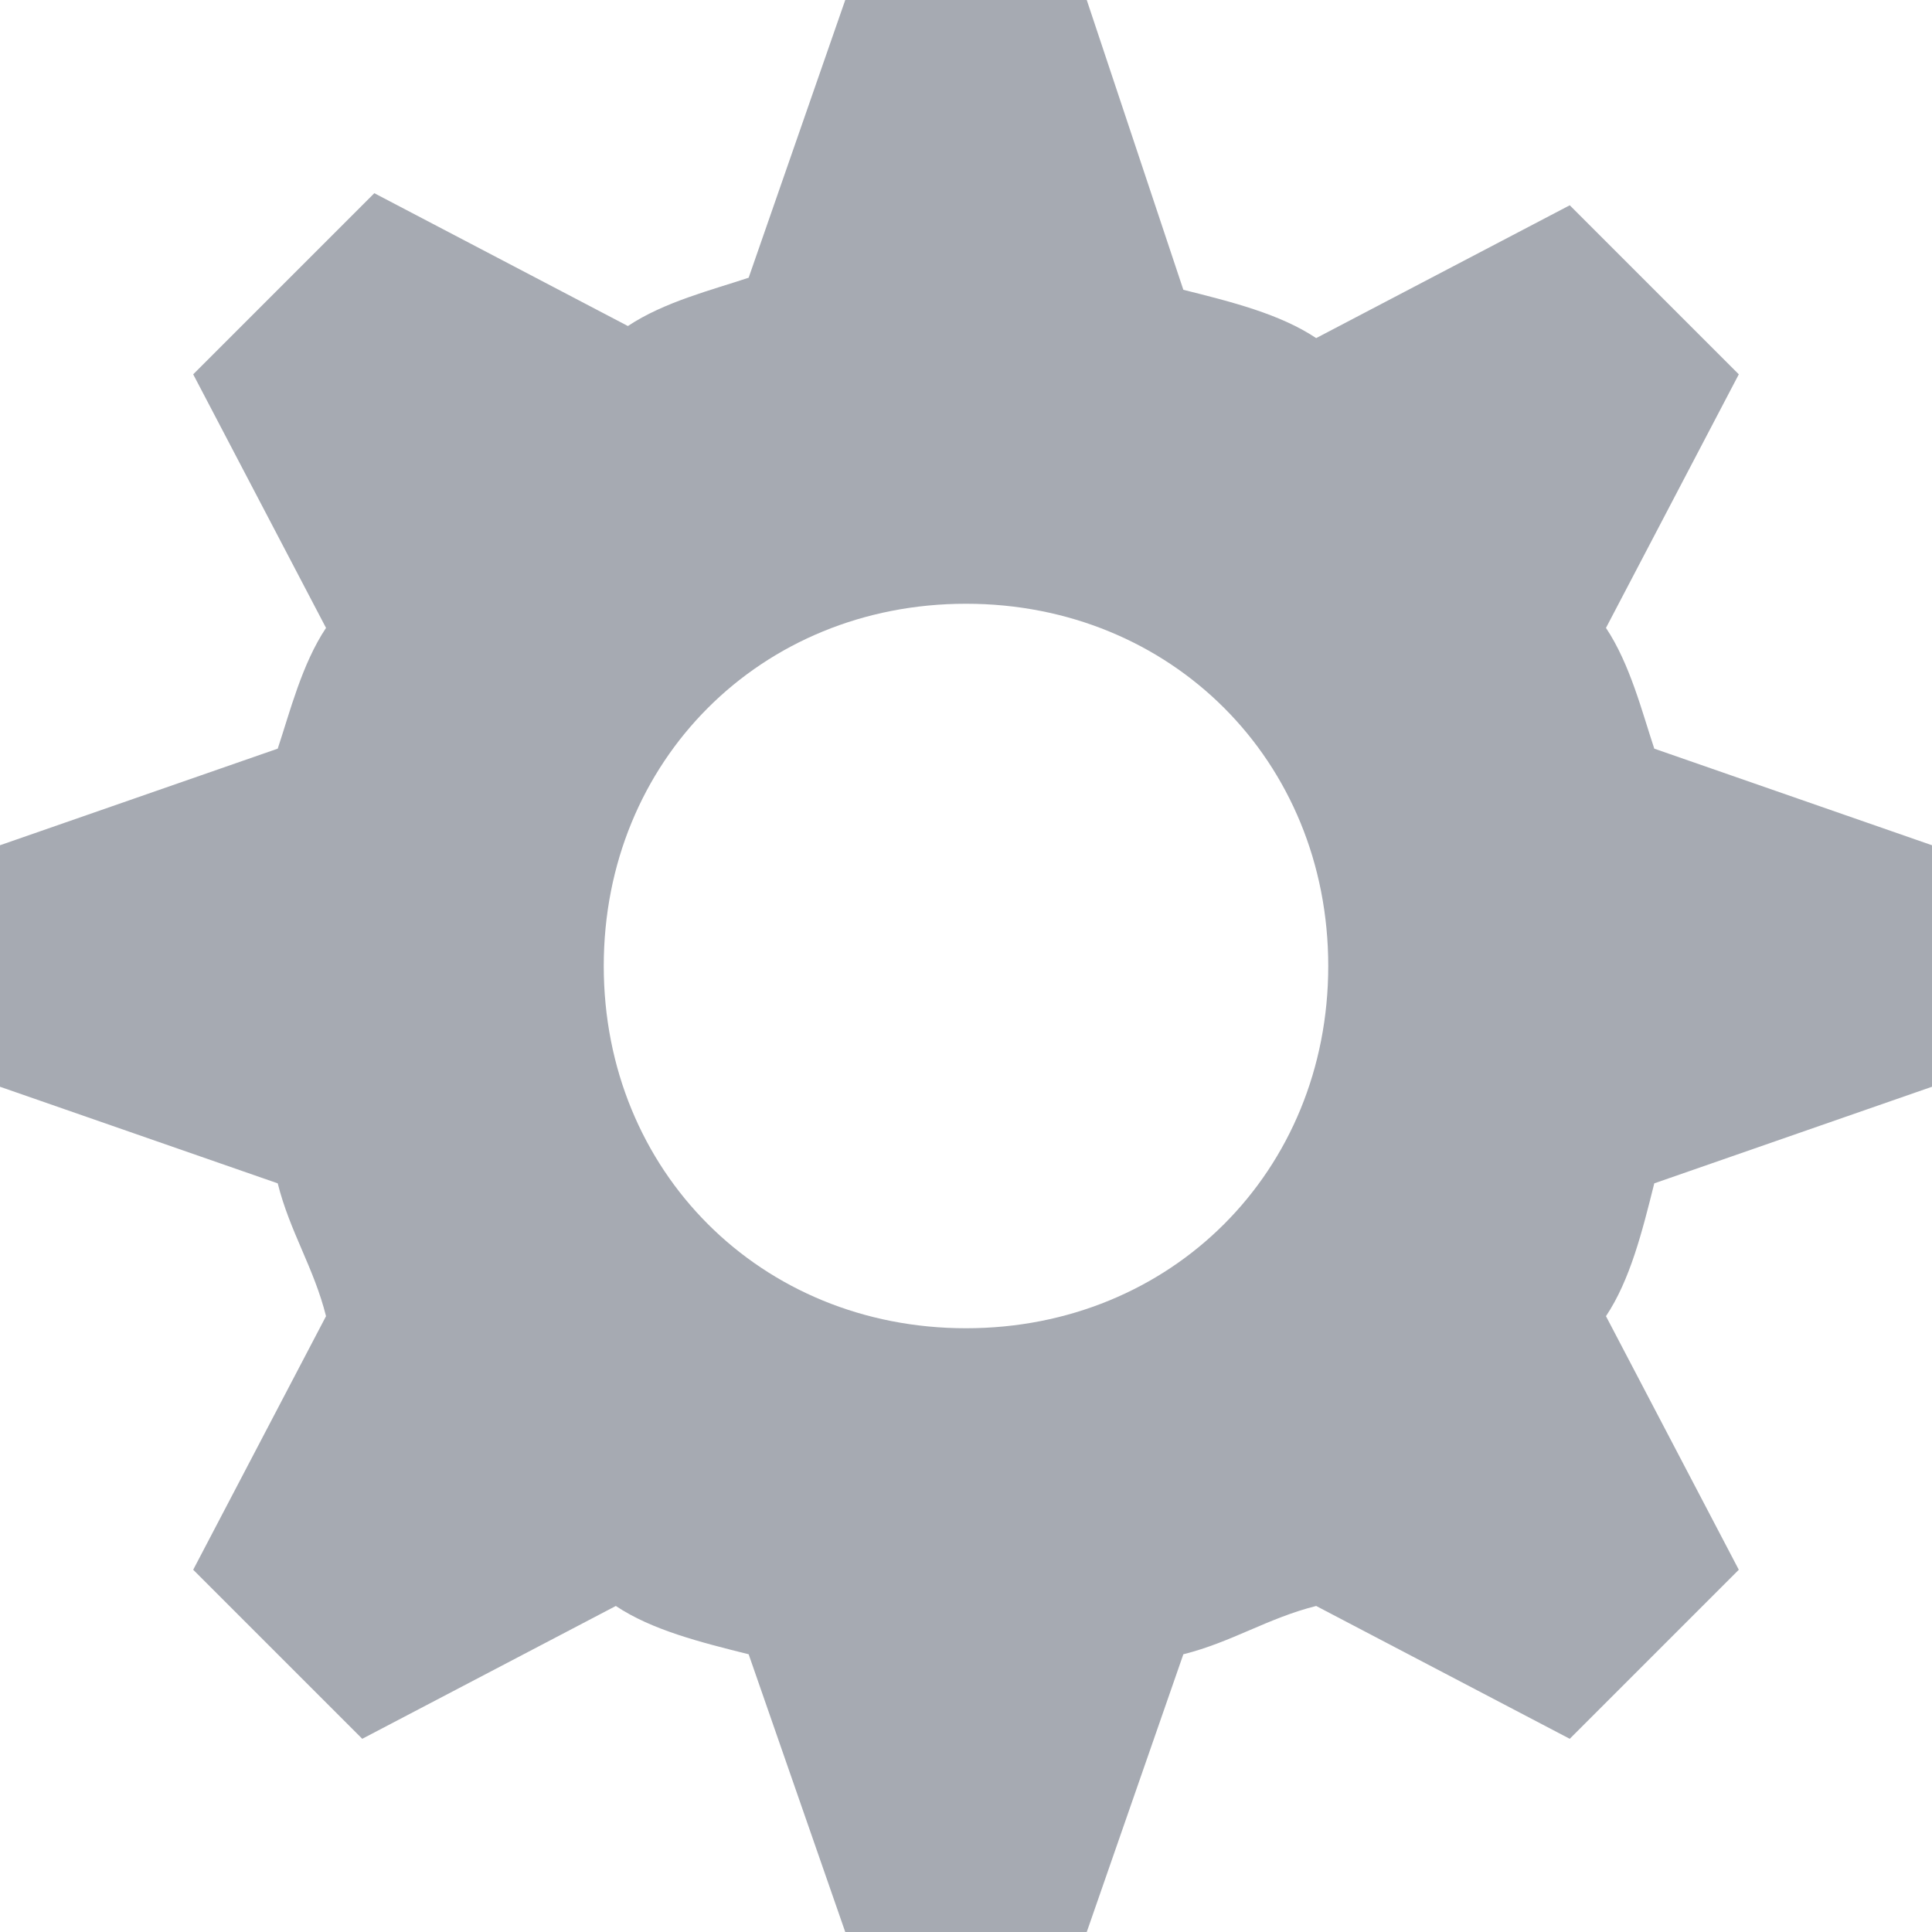 <?xml version="1.0" encoding="UTF-8" standalone="no"?>
<svg width="20px" height="20px" viewBox="0 0 20 20" version="1.1" xmlns="http://www.w3.org/2000/svg" xmlns:xlink="http://www.w3.org/1999/xlink">
    <!-- Generator: Sketch 3.6.1 (26313) - http://www.bohemiancoding.com/sketch -->
    <title>admin</title>
    <desc>Created with Sketch.</desc>
    <defs></defs>
    <g id="Page-1" stroke="none" stroke-width="1" fill="none" fill-rule="evenodd">
        <g id="Artboard-1" transform="translate(-861, -15319)" fill="#A6AAB2">
            <g id="Group-32" transform="translate(398, 14973)">
                <g id="Group-26" transform="translate(104, 345)">
                    <g id="admin" transform="translate(359, 1)">
                        <path d="M16.625,6.5 L18,3.875 L16.25,2.125 L13.625,3.5 C13.25,3.25 12.75,3.125 12.25,3 L11.25,0 L8.75,0 L7.75,2.875 C7.375,3 6.875,3.125 6.5,3.375 L3.875,2 L2,3.875 L3.375,6.5 C3.125,6.875 3,7.375 2.875,7.75 L0,8.75 L0,11.25 L2.875,12.25 C3,12.75 3.25,13.125 3.375,13.625 L2,16.25 L3.75,18 L6.375,16.625 C6.75,16.875 7.25,17 7.75,17.125 L8.75,20 L11.25,20 L12.25,17.125 C12.75,17 13.125,16.75 13.625,16.625 L16.25,18 L18,16.25 L16.625,13.625 C16.875,13.25 17,12.75 17.125,12.25 L20,11.25 L20,8.75 L17.125,7.75 C17,7.375 16.875,6.875 16.625,6.5 L16.625,6.5 Z M10,13.75 C7.875,13.75 6.25,12.125 6.25,10 C6.25,7.875 7.875,6.25 10,6.25 C12.125,6.25 13.75,7.875 13.75,10 C13.75,12.125 12.125,13.75 10,13.75 L10,13.75 Z" id="Shape"></path>
                    </g>
                </g>
            </g>
        </g>
    </g>
</svg>